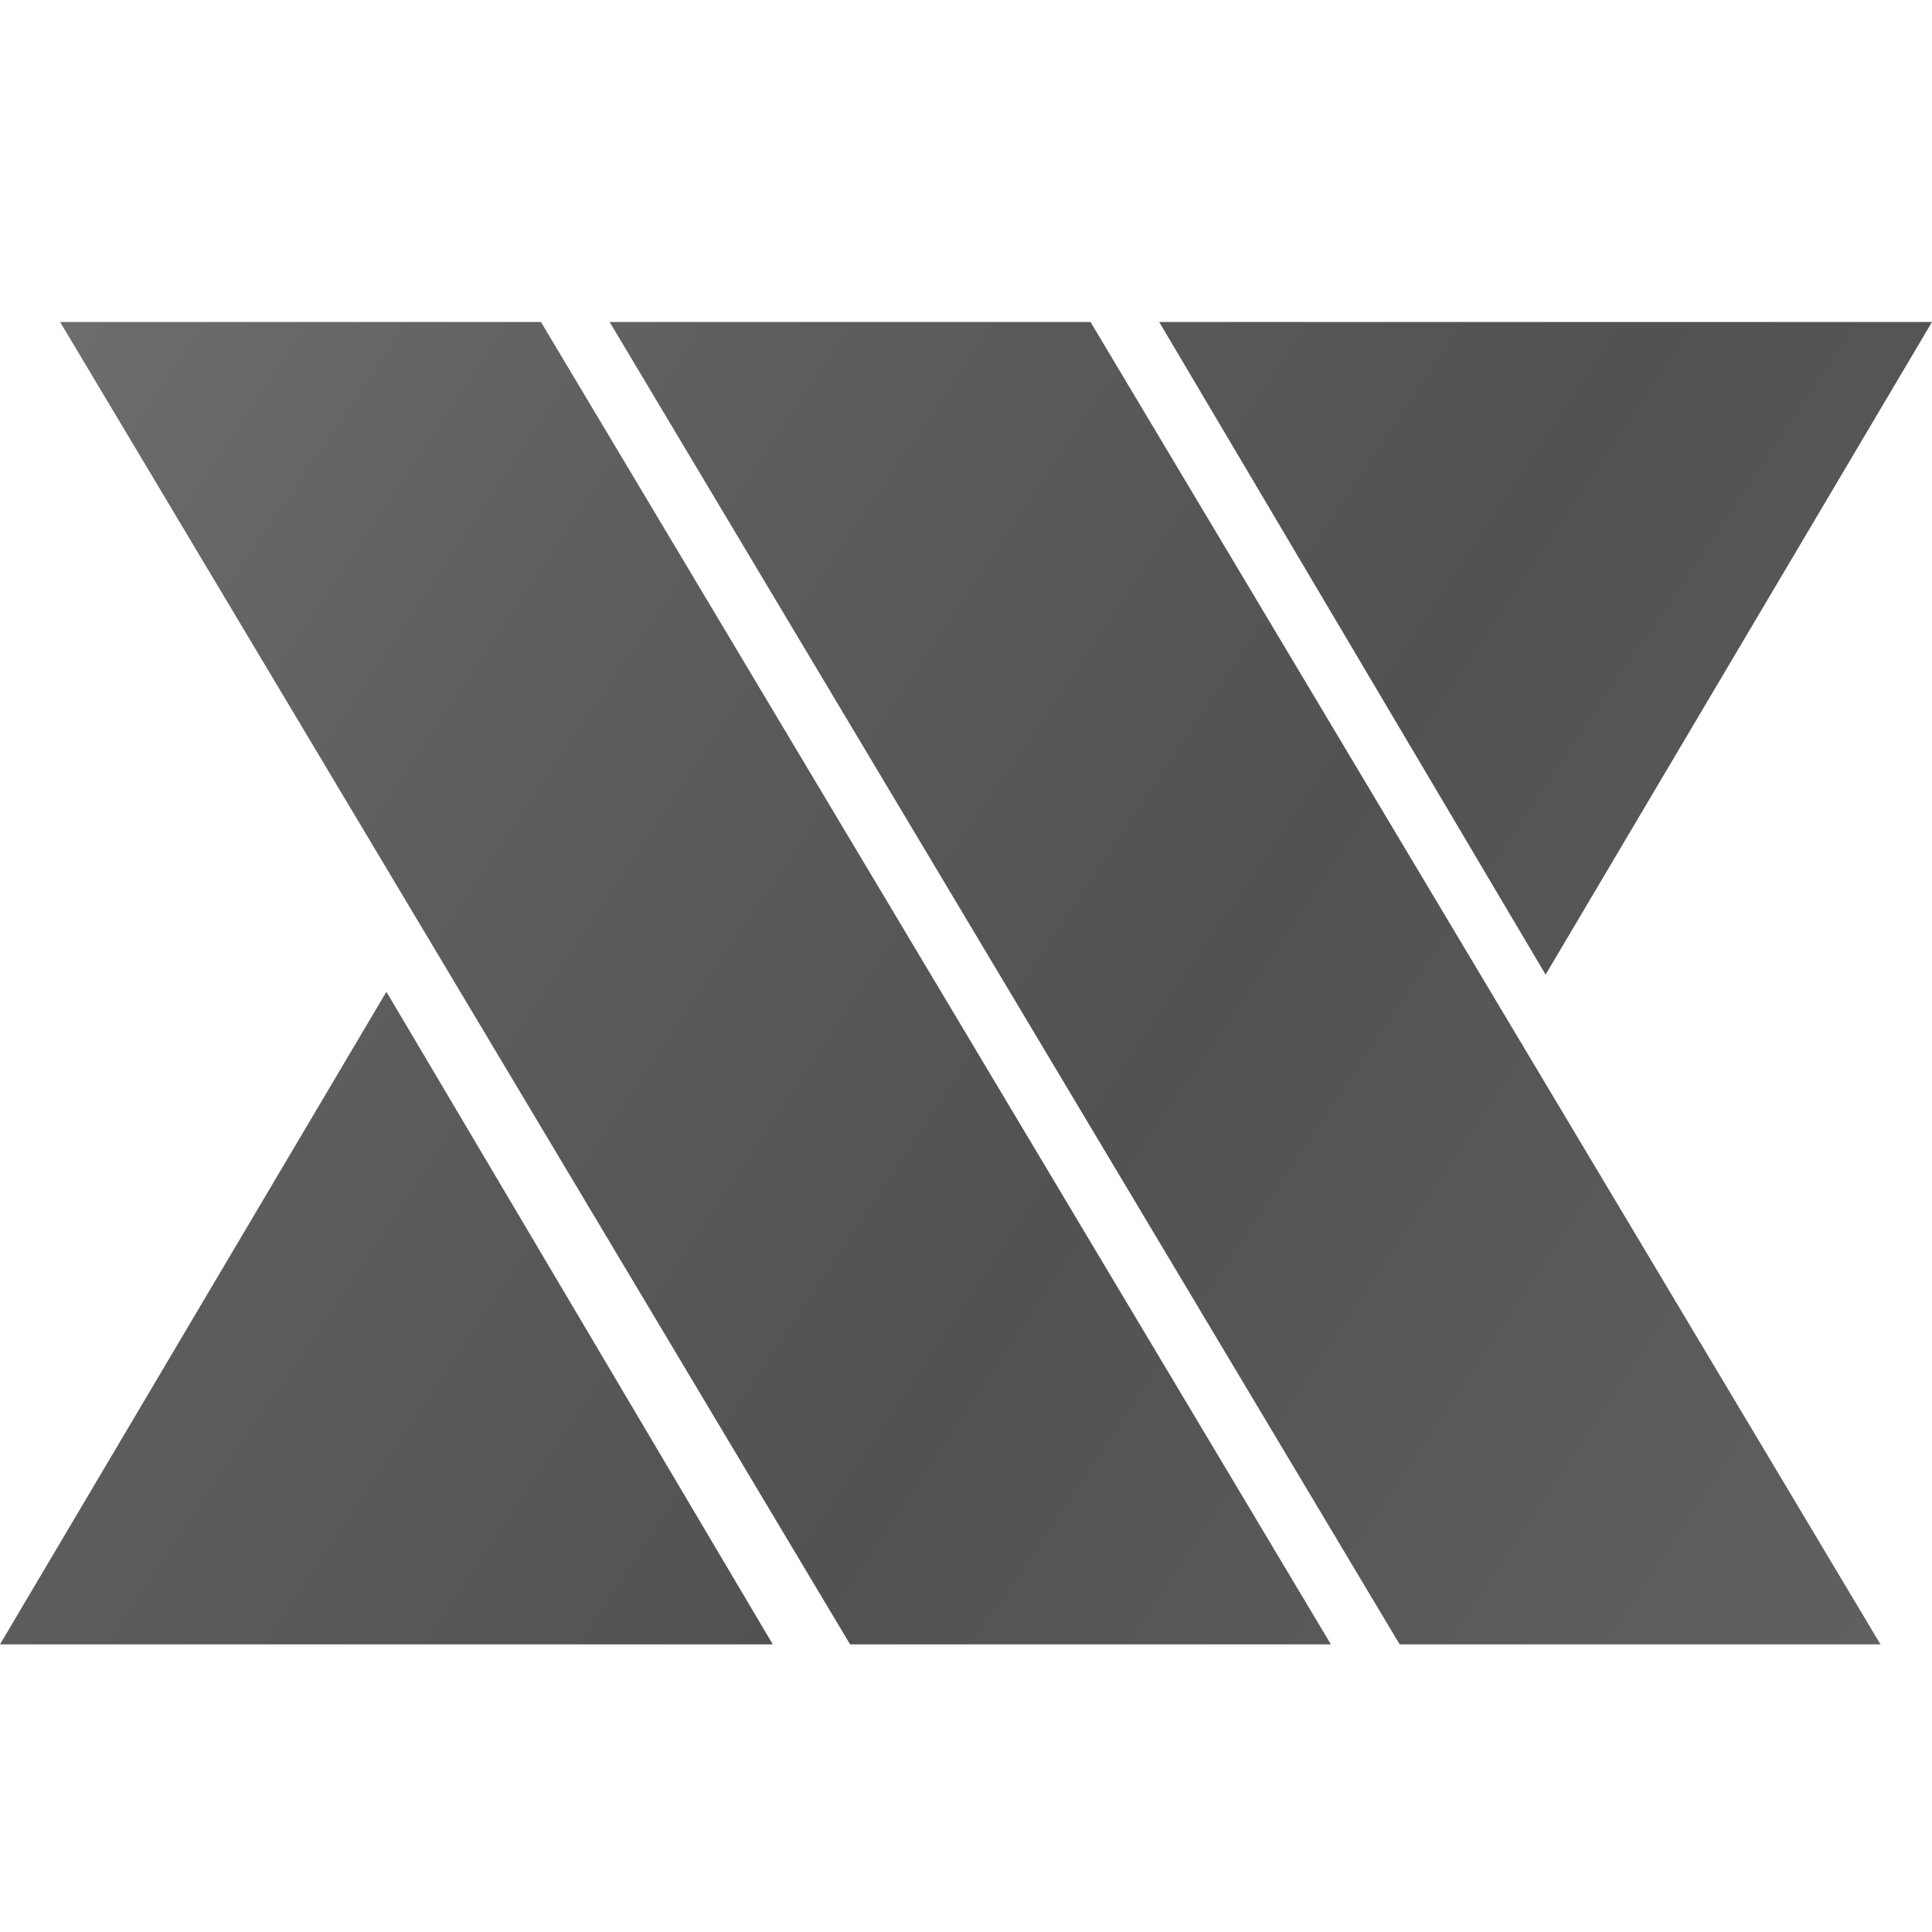 <svg xmlns="http://www.w3.org/2000/svg" width="24" height="24" fill="#000000"><path fill="url(#a)" fill-rule="evenodd" d="M6.72 4H.747l9.813 16.427h5.973L6.72 4Zm16.64 16.427L13.547 4H7.573l9.814 16.427h5.973ZM4.8 12.32 0 20.427h9.6L4.8 12.32ZM24 4l-4.8 8.107L14.4 4H24Z" clip-rule="evenodd"/><defs><linearGradient id="a" x1="24.32" x2="-.213" y1="20.427" y2="4" gradientUnits="userSpaceOnUse"><stop stop-color="#616161"/><stop offset=".414" stop-color="#525252"/><stop offset=".687" stop-color="#5c5c5c"/><stop offset="1" stop-color="#6e6e6e"/></linearGradient></defs></svg>